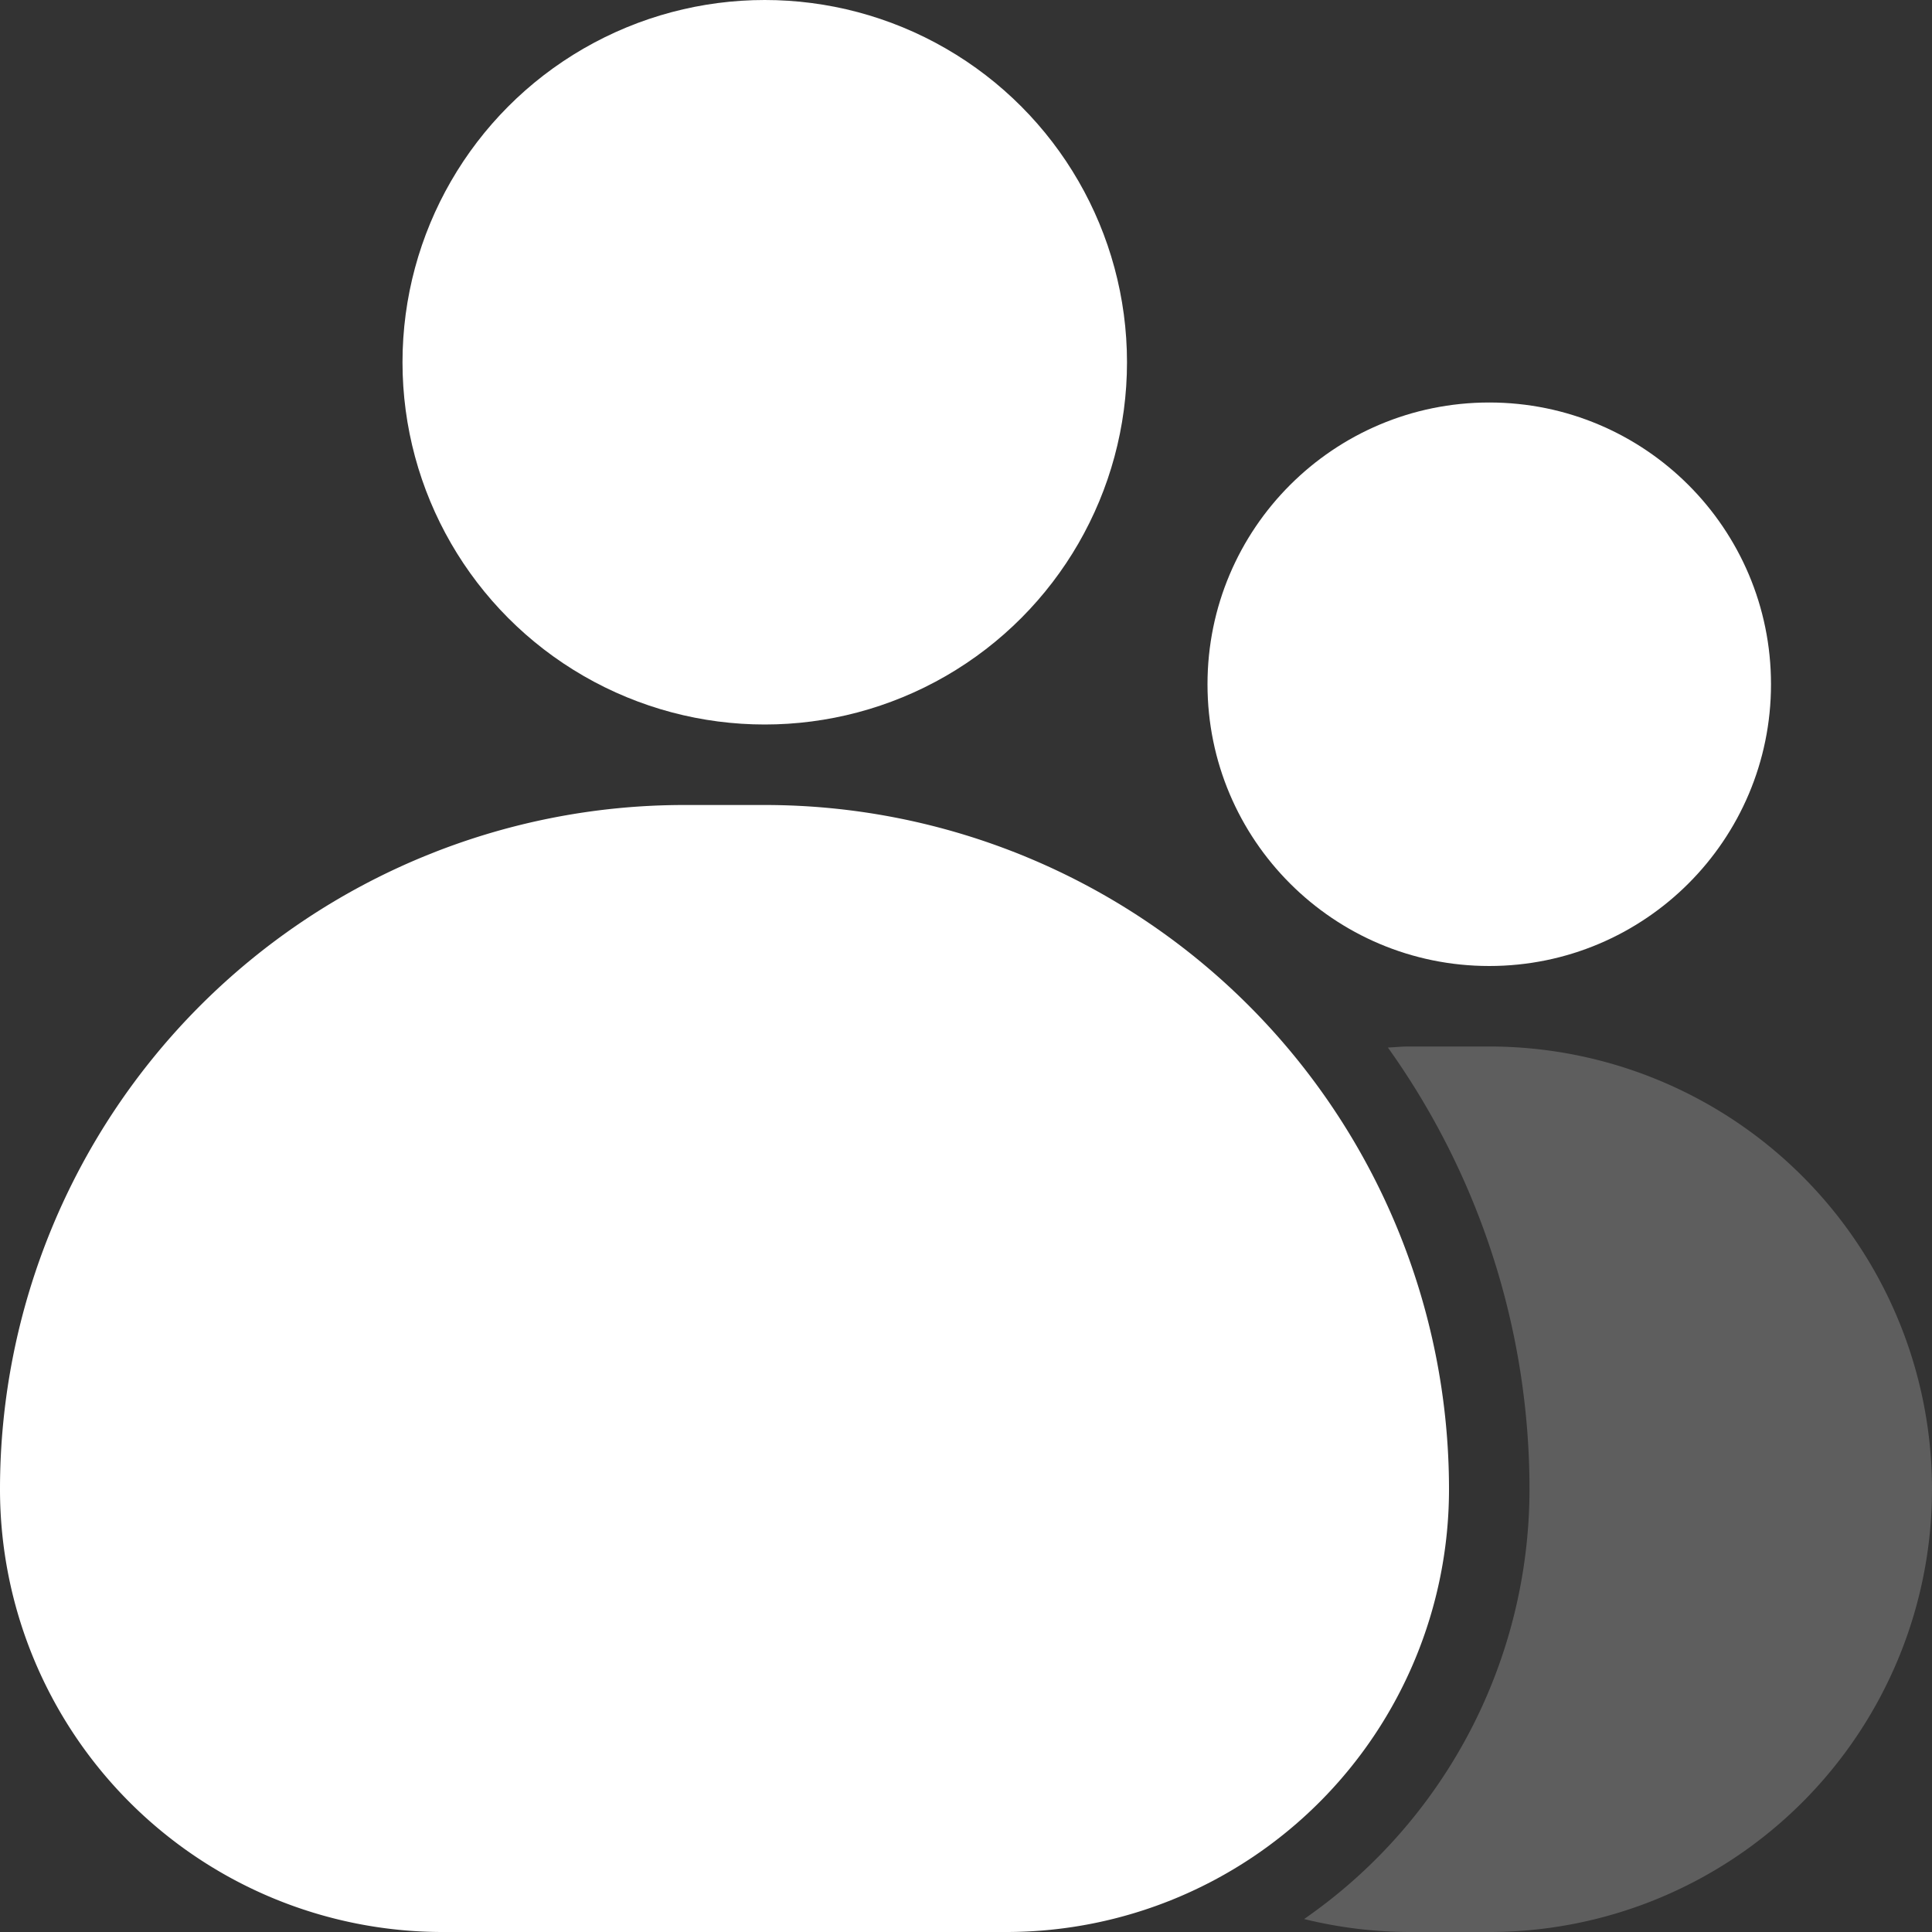 <svg xmlns="http://www.w3.org/2000/svg" width="24" height="24" viewBox="0 0 24 24">
  <rect x="0" y="0" width="24" height="24" fill="#333333" stroke="none"/>
  <g id="Group_4787" data-name="Group 4787" transform="translate(-306 -27)">
    <path id="Path_2903" data-name="Path 2903" d="M315.5,37h-1a8.5,8.5,0,0,0-8.5,8.5h0a5.5,5.5,0,0,0,5.5,5.5h7a5.5,5.5,0,0,0,5.5-5.5h0A8.5,8.5,0,0,0,315.5,37Z" fill="#fff"/>
    <circle id="Ellipse_59" data-name="Ellipse 59" cx="4.5" cy="4.5" r="4.5" transform="translate(311 27)" fill="#fff"/>
    <circle id="Ellipse_60" data-name="Ellipse 60" cx="3.5" cy="3.5" r="3.5" transform="translate(321 32)" fill="#fff"/>
    <path id="Path_2904" data-name="Path 2904" d="M324.5,40h-1c-.087,0-.172.009-.259.013A9.441,9.441,0,0,1,325,45.5a6.5,6.5,0,0,1-2.8,5.339,5.533,5.533,0,0,0,1.3.161h1a5.5,5.5,0,0,0,0-11Z" fill="#5e5e5e"/>
  </g>
</svg>
